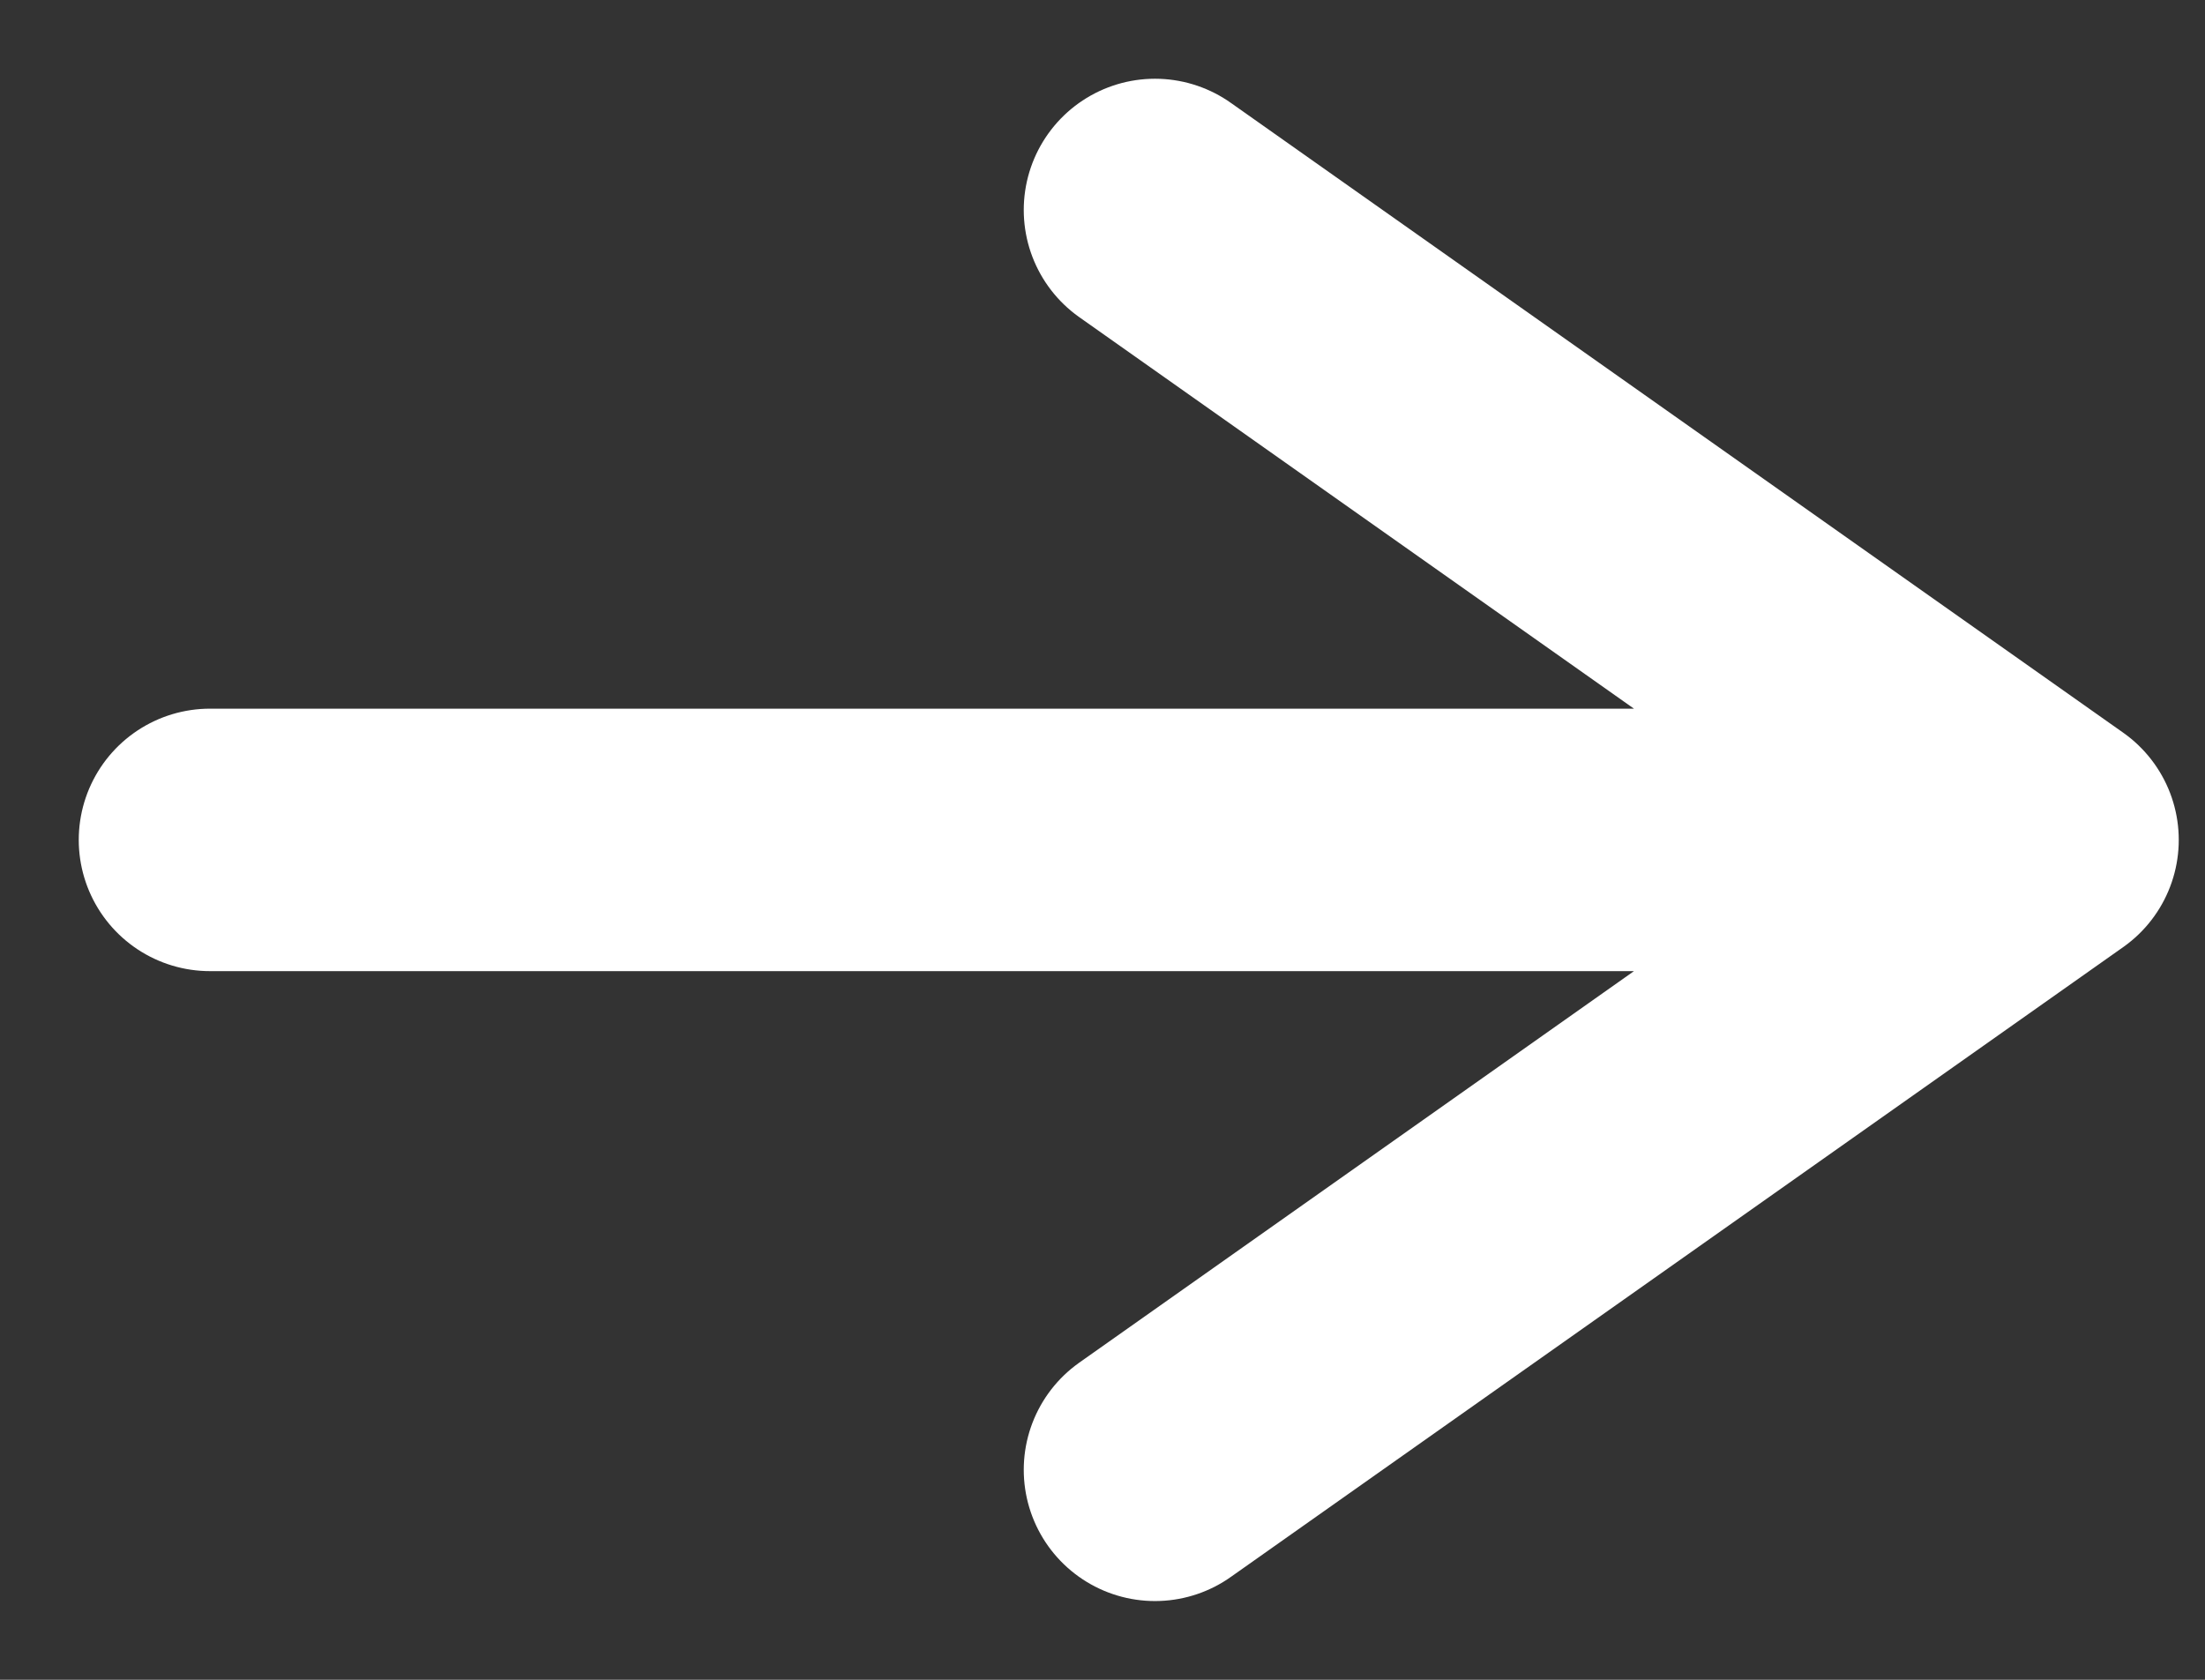 <svg width="21" height="16" viewBox="0 0 21 16" fill="none" xmlns="http://www.w3.org/2000/svg">
<rect x="0" y="0" width="21" height="16" fill="#333333" stroke="none"/>
<path d="M2 8H19.5M19.5 8L11 2M19.5 8L11 14" stroke="white" stroke-width="2.5" stroke-linecap="round" stroke-linejoin="round"/>
</svg>

